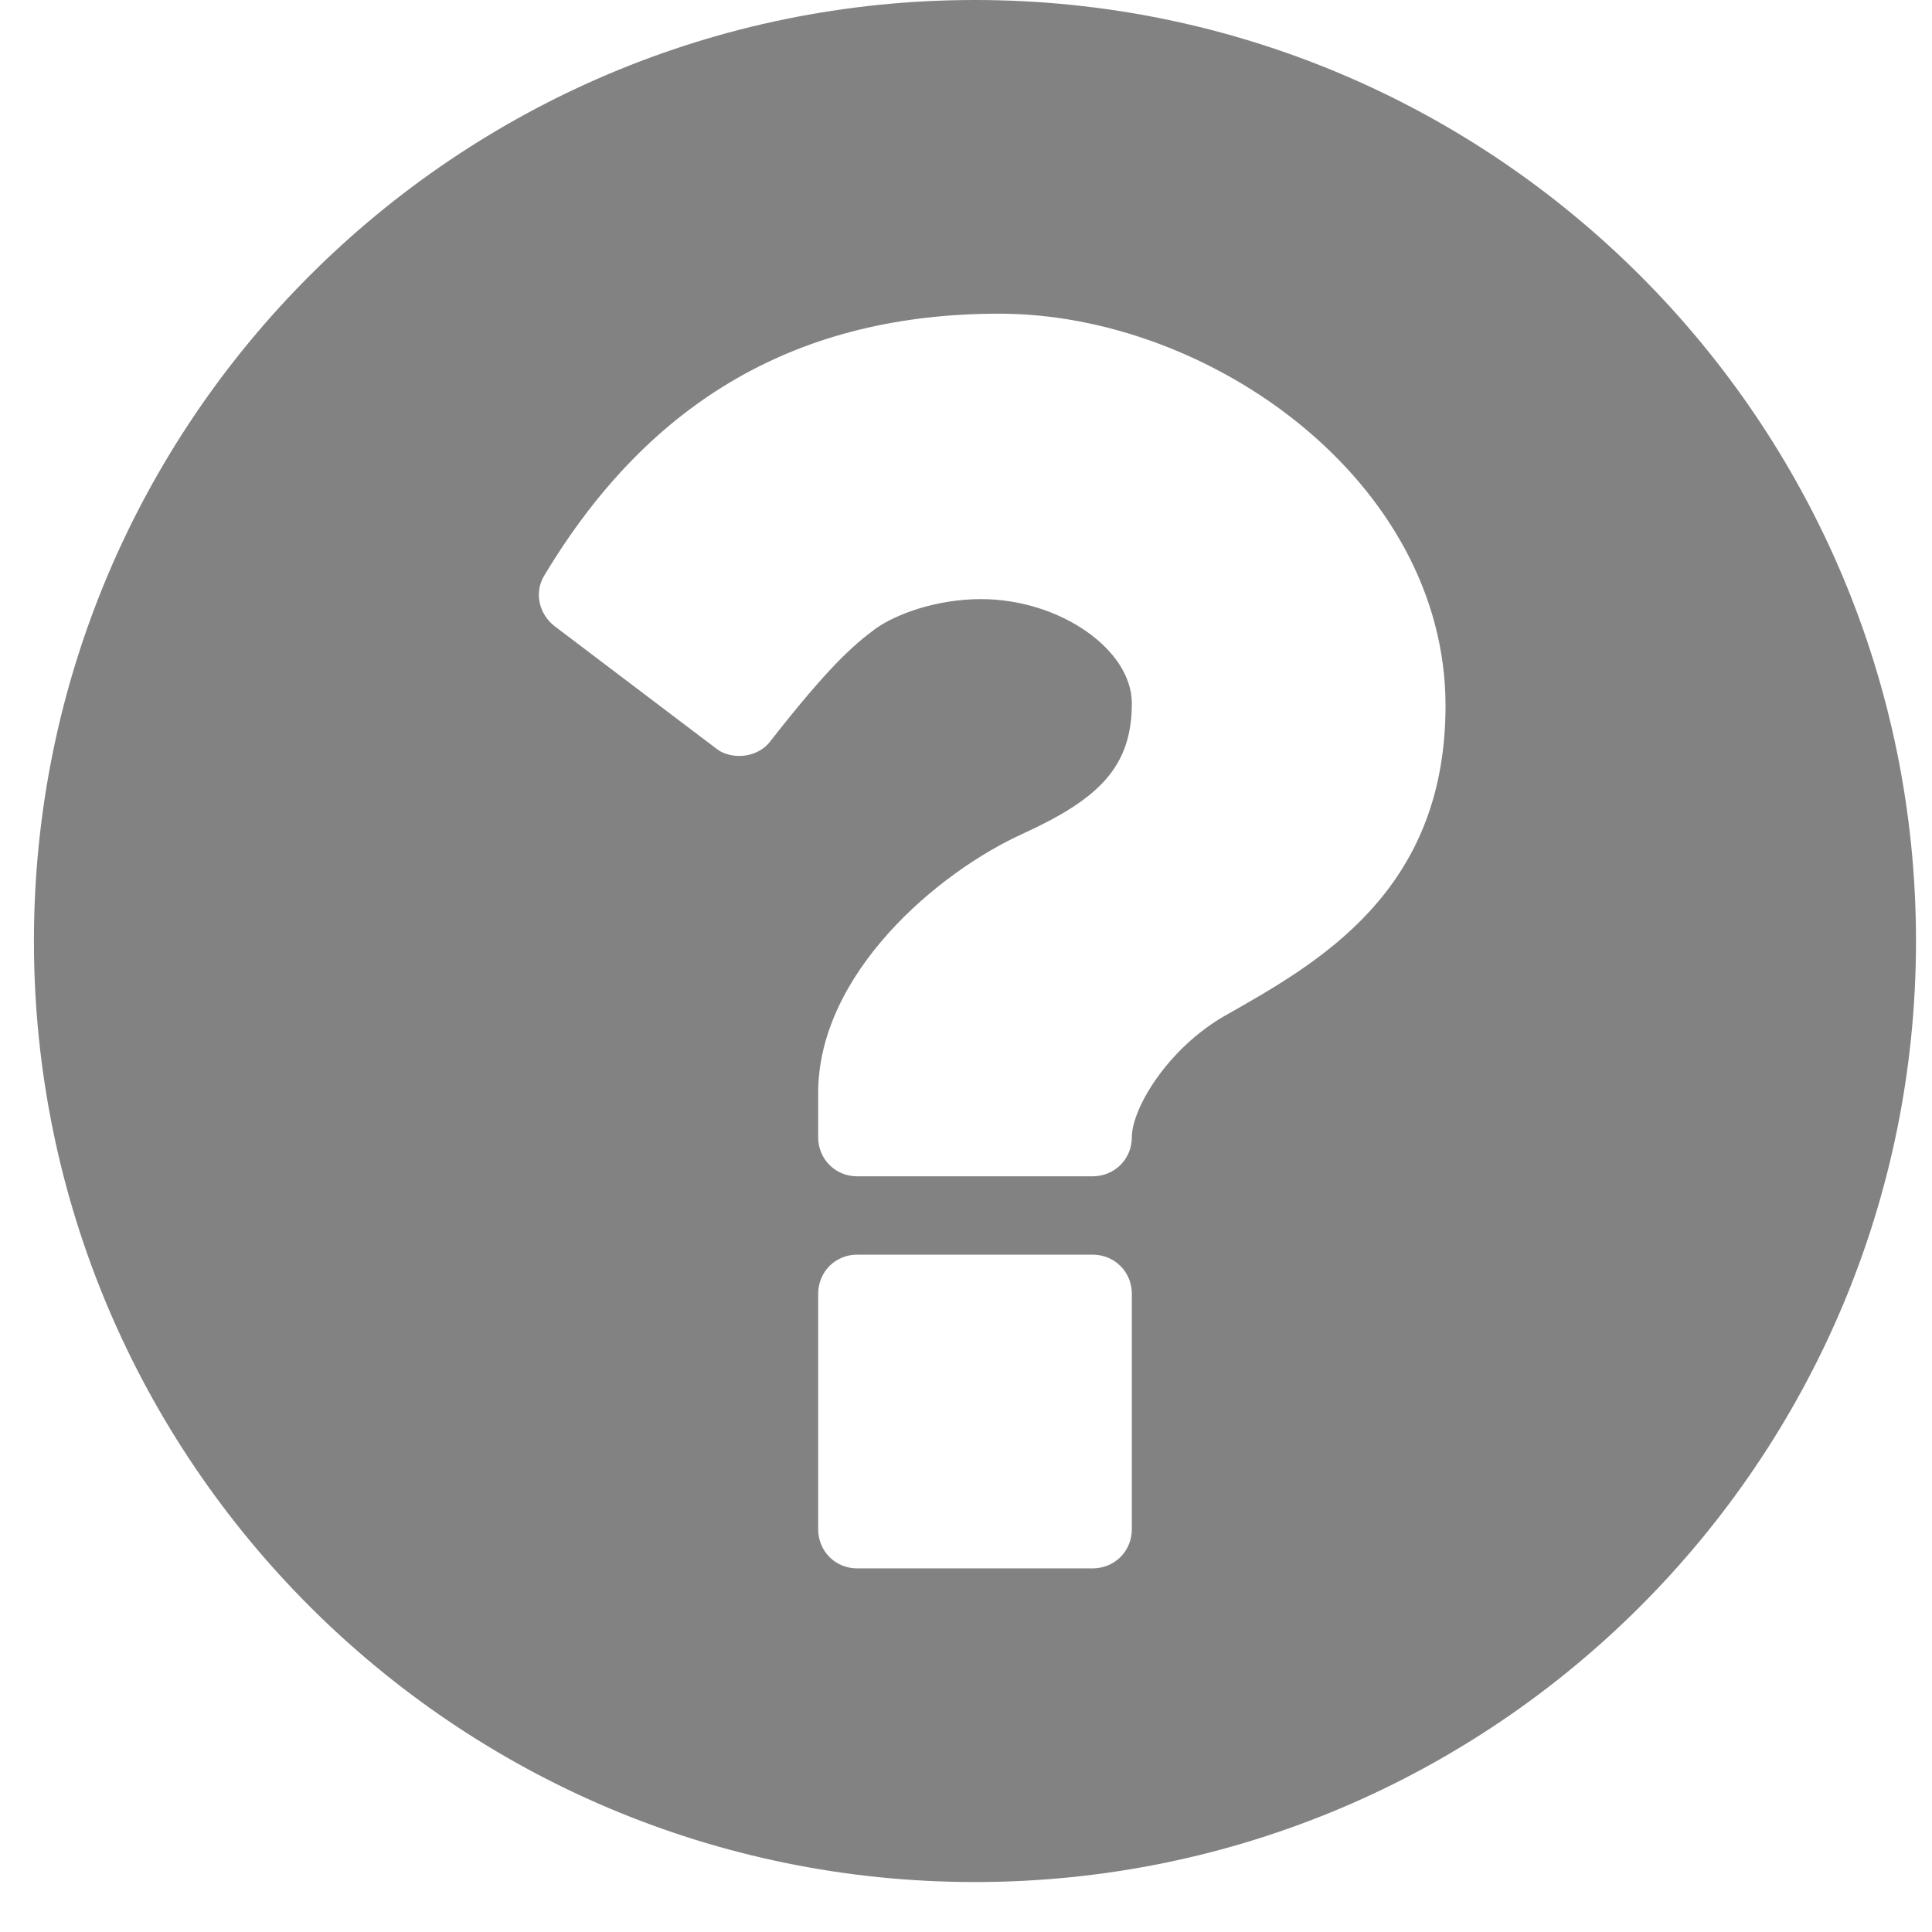<?xml version="1.0" encoding="utf-8"?>
<!-- Generator: Adobe Illustrator 16.0.4, SVG Export Plug-In . SVG Version: 6.00 Build 0)  -->
<!DOCTYPE svg PUBLIC "-//W3C//DTD SVG 1.1//EN" "http://www.w3.org/Graphics/SVG/1.1/DTD/svg11.dtd">
<svg version="1.1" id="Layer_1" xmlns="http://www.w3.org/2000/svg" xmlns:xlink="http://www.w3.org/1999/xlink" x="0px" y="0px"
	 width="50px" height="50px" viewBox="0 0 50 50" enable-background="new 0 0 50 50" xml:space="preserve">
<g>
	<path fill="#828282" d="M25.232,48.707c-13.448,0-24.354-10.91-24.354-24.354C0.879,10.908,11.784,0,25.232,0
		c13.443,0,24.354,10.908,24.354,24.354C49.586,37.797,38.676,48.707,25.232,48.707z M25.861,8.118
		c-5.169,0-9.033,2.218-11.761,6.753c-0.287,0.444-0.158,1.015,0.25,1.332l4.188,3.171c0.157,0.127,0.379,0.19,0.601,0.19
		c0.287,0,0.606-0.125,0.796-0.379c1.488-1.902,2.126-2.473,2.727-2.917c0.536-0.381,1.585-0.763,2.727-0.763
		c2.03,0,3.903,1.301,3.903,2.697c0,1.648-0.86,2.473-2.793,3.361c-2.251,1.015-5.325,3.646-5.325,6.723v1.142
		c0,0.57,0.443,1.015,1.012,1.015h6.087c0.573,0,1.019-0.444,1.019-1.015c0-0.731,0.914-2.284,2.407-3.14
		c2.408-1.364,5.711-3.204,5.711-8.023C37.41,12.461,31.316,8.118,25.861,8.118z M29.292,33.488c0-0.573-0.445-1.018-1.019-1.018
		h-6.087c-0.569,0-1.012,0.444-1.012,1.018v6.084c0,0.573,0.443,1.018,1.012,1.018h6.087c0.573,0,1.019-0.444,1.019-1.018V33.488z"
		/>
</g>
</svg>
